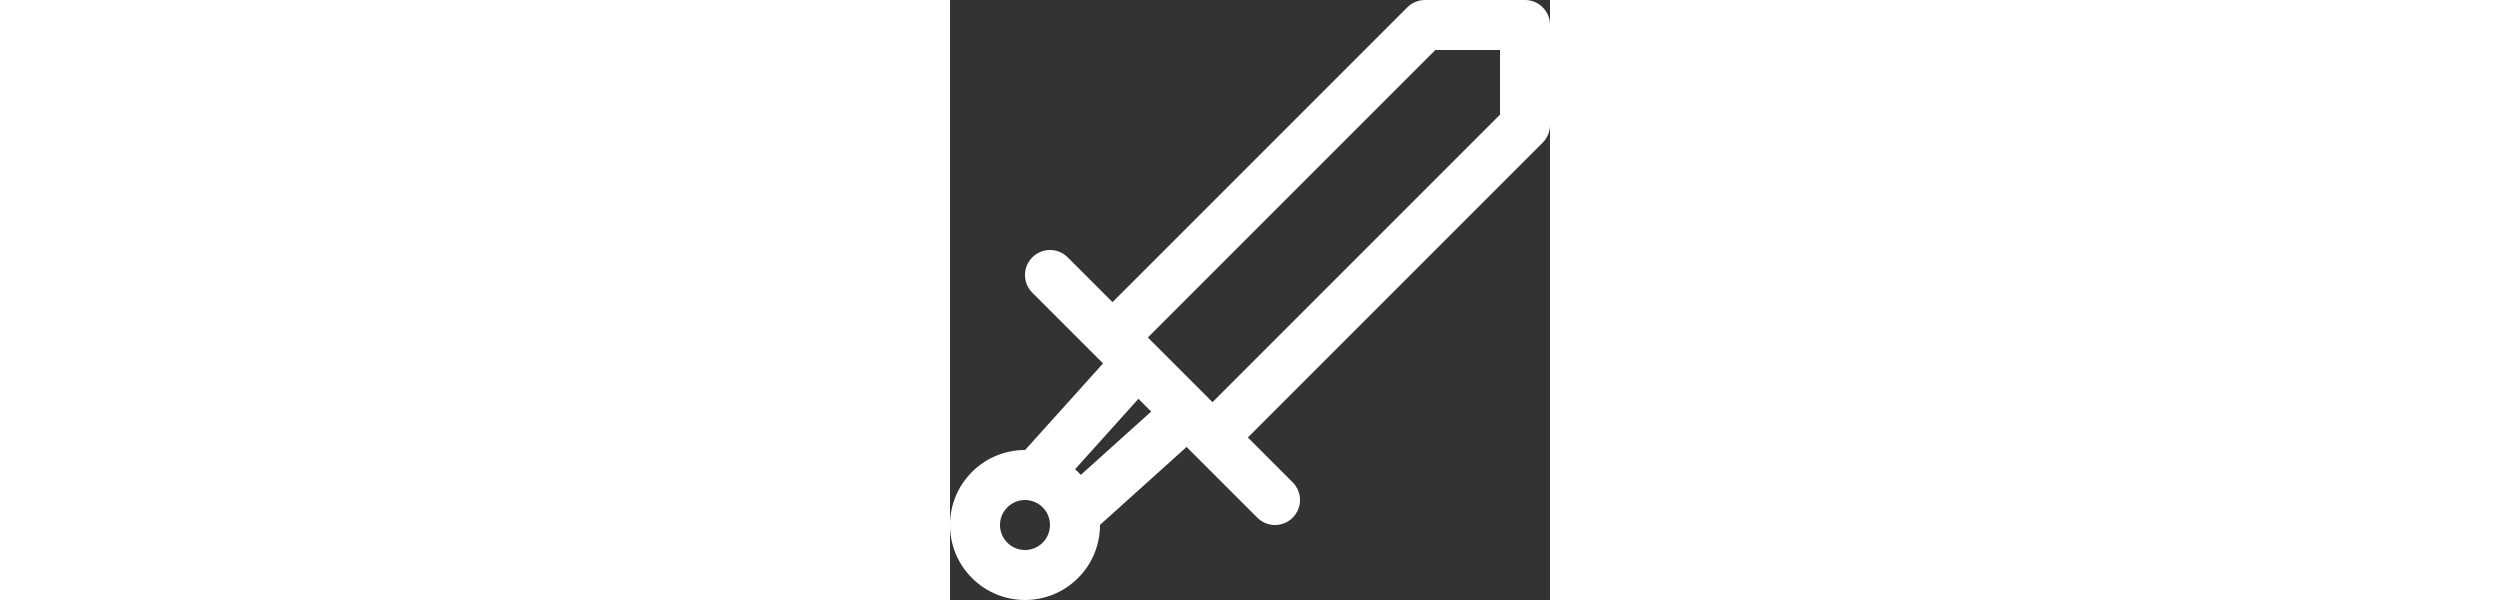 <!DOCTYPE svg PUBLIC "-//W3C//DTD SVG 1.1//EN" "http://www.w3.org/Graphics/SVG/1.1/DTD/svg11.dtd">

<!-- Uploaded to: SVG Repo, www.svgrepo.com, Transformed by: SVG Repo Mixer Tools -->
<svg width="100px" viewBox="0 0 24 24" fill="none" xmlns="http://www.w3.org/2000/svg">

<rect x="0" y="0" width="24" height="24" fill="#333333" stroke="none"/>

<g id="SVGRepo_bgCarrier" stroke-width="0"/>

<g id="SVGRepo_tracerCarrier" stroke-linecap="round" stroke-linejoin="round"/>

<g id="SVGRepo_iconCarrier"> <path fill-rule="evenodd" clip-rule="evenodd" d="M19 1.48416e-05L23 0C23.265 -9.53668e-07 23.52 0.105 23.707 0.293C23.895 0.48 24 0.735 24 1L24 5C24 5.265 23.895 5.52 23.707 5.707L11.914 17.5L13.707 19.293C14.098 19.683 14.098 20.317 13.707 20.707C13.317 21.098 12.683 21.098 12.293 20.707L9.793 18.207L9.464 17.878L6 20.995C6.001 21.764 5.709 22.534 5.121 23.121C3.95 24.293 2.05 24.293 0.879 23.121C-0.293 21.95 -0.293 20.05 0.879 18.879C1.466 18.291 2.236 17.999 3.005 18L6.122 14.536L5.793 14.207L3.293 11.707C2.902 11.317 2.902 10.683 3.293 10.293C3.683 9.902 4.317 9.902 4.707 10.293L6.5 12.086L18.293 0.293C18.48 0.105 18.735 1.57952e-05 19 1.48416e-05ZM7.914 13.5L8.207 13.793L10.207 15.793L10.5 16.086L22 4.586L22 2L19.414 2L7.914 13.5ZM7.538 15.952L5.004 18.768C5.044 18.803 5.083 18.84 5.121 18.879C5.16 18.917 5.196 18.956 5.232 18.996L8.048 16.462L7.538 15.952ZM3.207 20.021C2.884 19.954 2.54 20.046 2.293 20.293C1.902 20.683 1.902 21.317 2.293 21.707C2.683 22.098 3.317 22.098 3.707 21.707C3.954 21.46 4.046 21.116 3.979 20.793C3.94 20.61 3.851 20.437 3.707 20.293C3.563 20.149 3.39 20.06 3.207 20.021Z" fill="#ffffff"/> </g>

</svg>